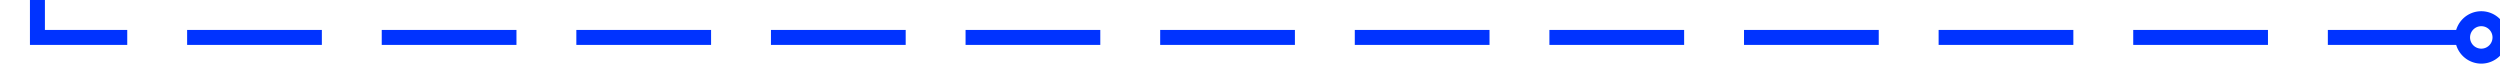 ﻿<?xml version="1.0" encoding="utf-8"?>
<svg version="1.1" xmlns:xlink="http://www.w3.org/1999/xlink" width="334px" height="10px" preserveAspectRatio="xMinYMid meet" viewBox="1563 1481  334 8" xmlns="http://www.w3.org/2000/svg">
  <path d="M 1892 1485  L 1568 1485  L 1568 1145  L 1514 1145  " stroke-width="2" stroke-dasharray="18,8" stroke="#0033ff" fill="none" />
  <path d="M 1894.5 1481.5  A 3.5 3.5 0 0 0 1891 1485 A 3.5 3.5 0 0 0 1894.5 1488.5 A 3.5 3.5 0 0 0 1898 1485 A 3.5 3.5 0 0 0 1894.5 1481.5 Z M 1894.5 1483.5  A 1.5 1.5 0 0 1 1896 1485 A 1.5 1.5 0 0 1 1894.5 1486.5 A 1.5 1.5 0 0 1 1893 1485 A 1.5 1.5 0 0 1 1894.5 1483.5 Z M 1516 1135.5  L 1502 1145  L 1516 1154.5  L 1516 1135.5  Z " fill-rule="nonzero" fill="#0033ff" stroke="none" />
</svg>